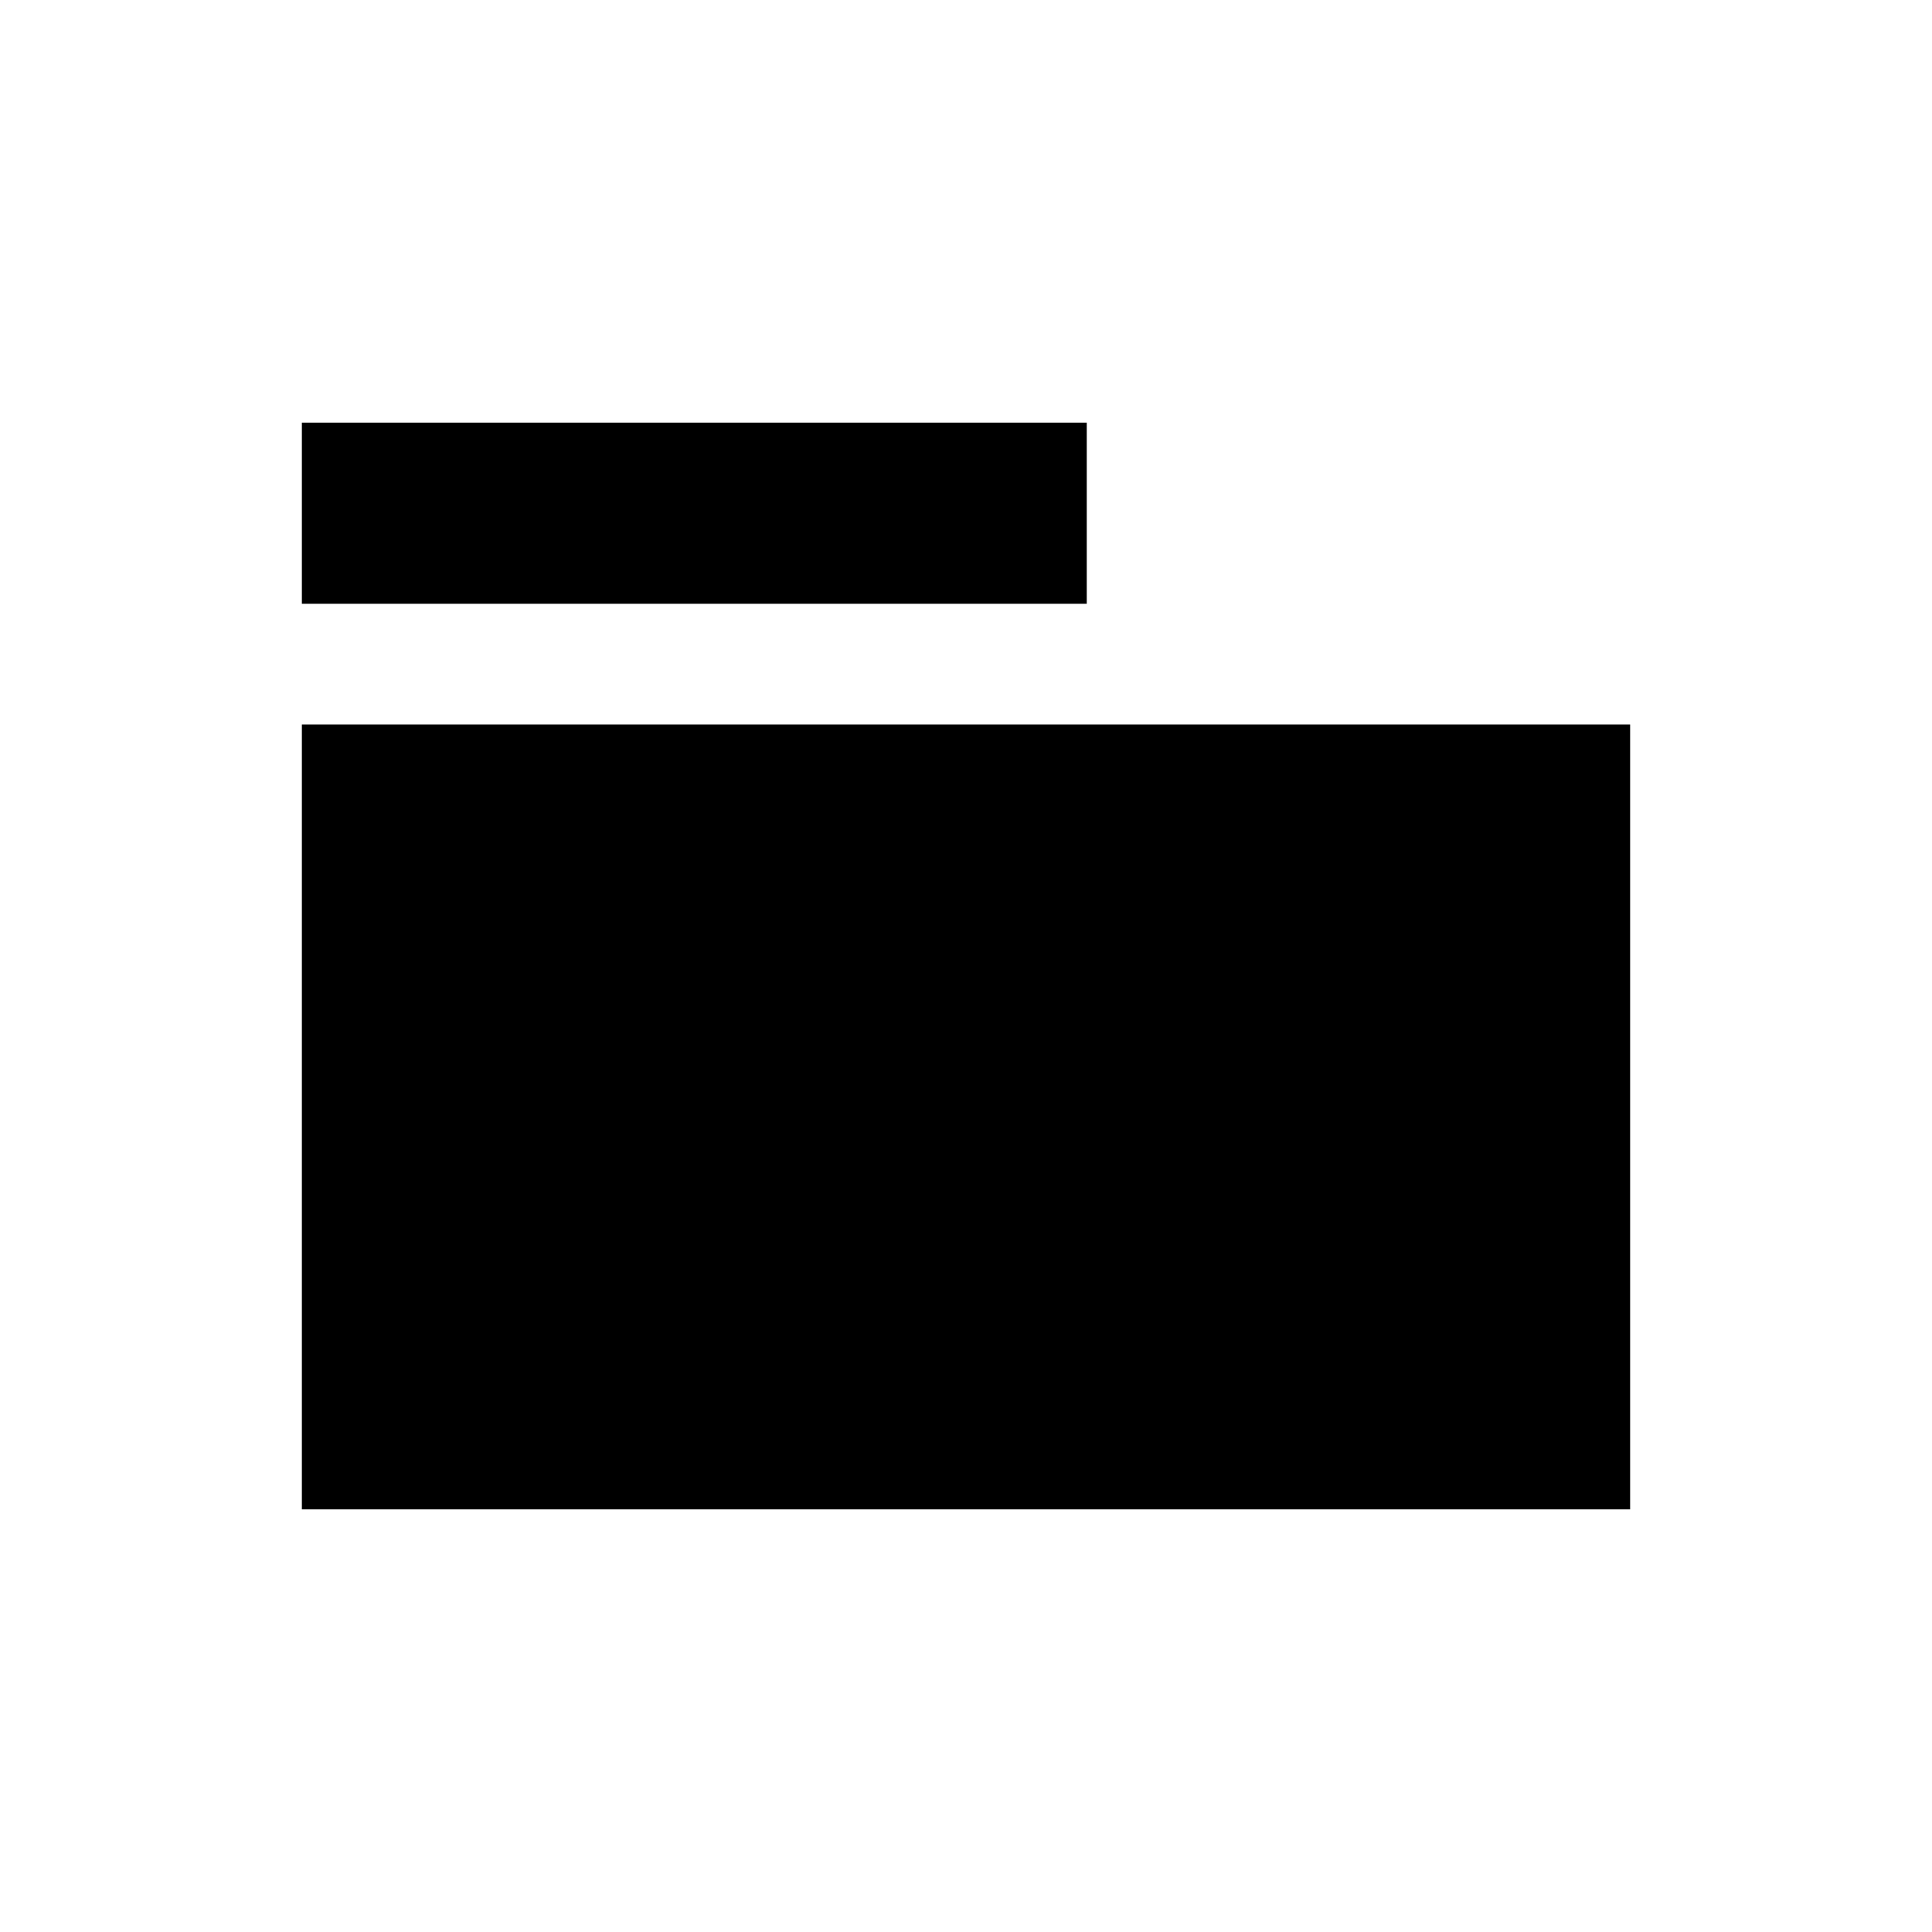 <svg xmlns="http://www.w3.org/2000/svg" viewBox="0 0 24 24" role="img" aria-labelledby="icon-project"><title id="icon-project">Project</title><path fill-rule="evenodd" clip-rule="evenodd" d="M3.75 5.25h9.75V7.5H3.75V5.25zm0 3.75h16.5v9.75H3.75V9z" /></svg>
